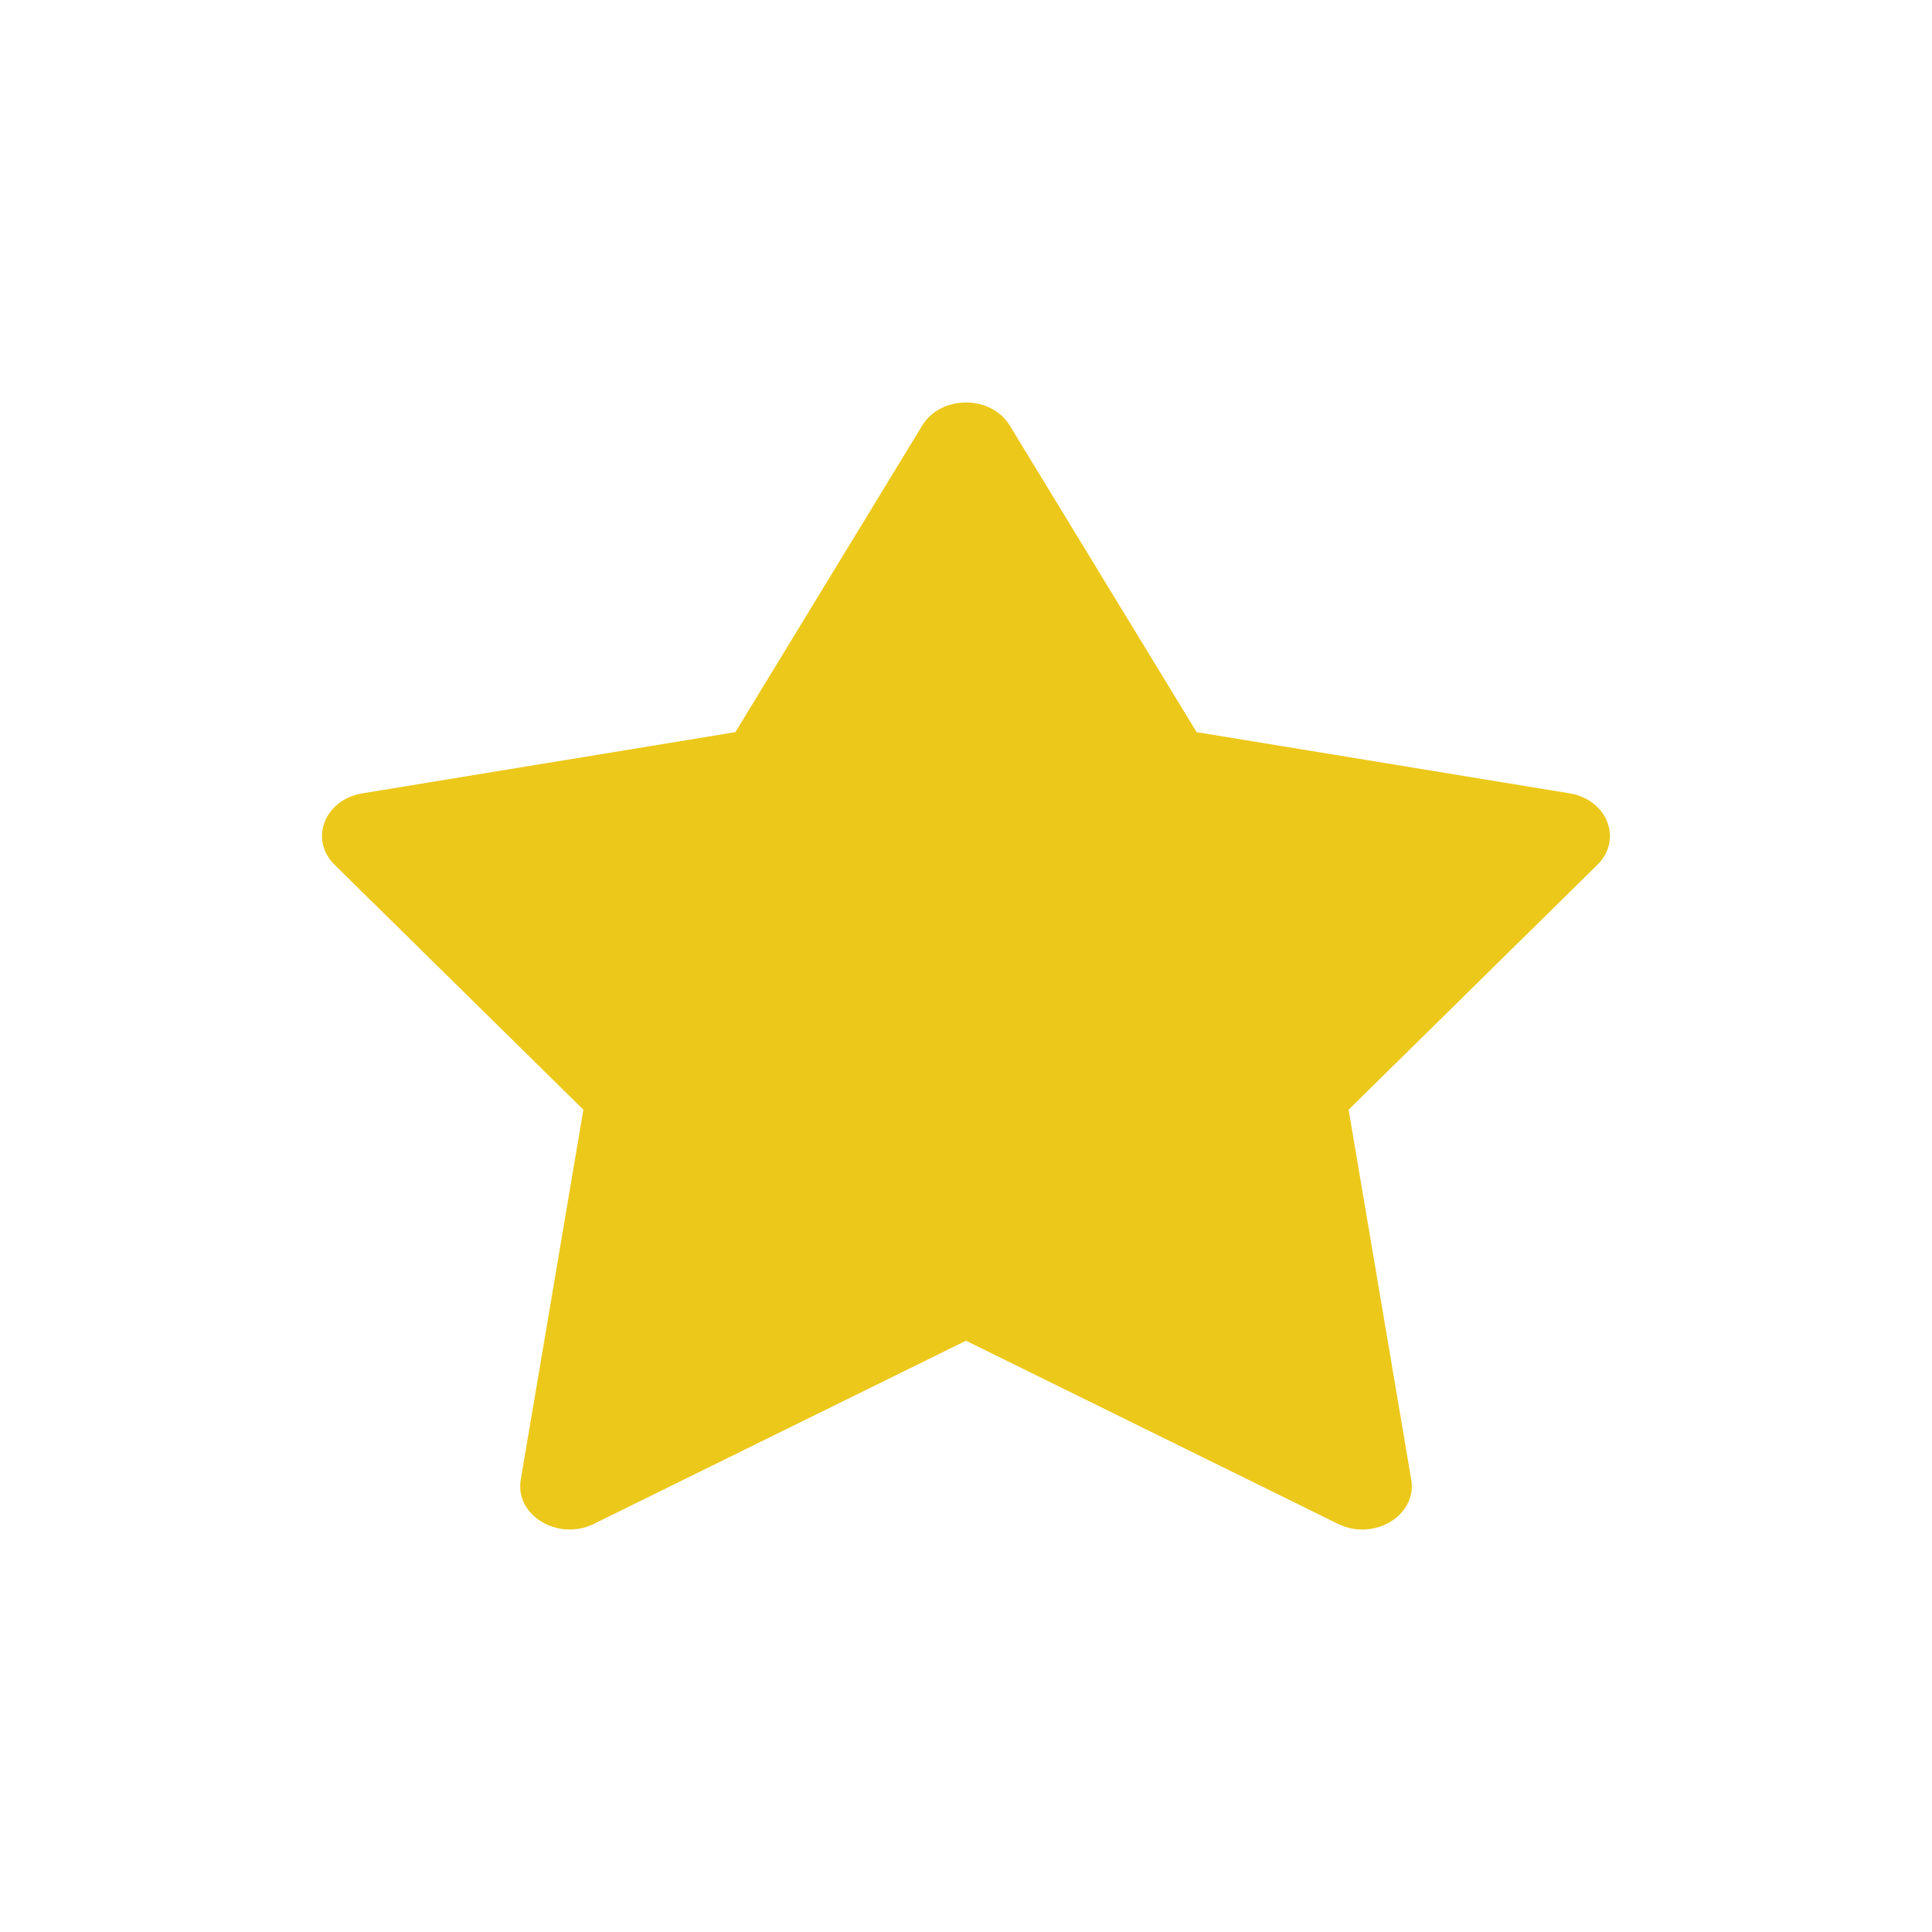 <svg xmlns="http://www.w3.org/2000/svg" width="24" height="24" viewBox="0 0 24 24">
  <path id="icon" fill="#ECC81A" d="M7.379 18.93c-.446.219-.985-.105-.91-.548l.778-4.597L4.156 10.742c-.318-.313-.124-.81.347-.887l4.632-.76 2.322-3.81c.232-.38.854-.38 1.086 0l2.322 3.81 4.632.76c.47.077.664.574.347.887l-3.091 3.043.778 4.597c.075.443-.464.768-.91.548L12 16.655l-4.621 2.274z"/>
</svg>
